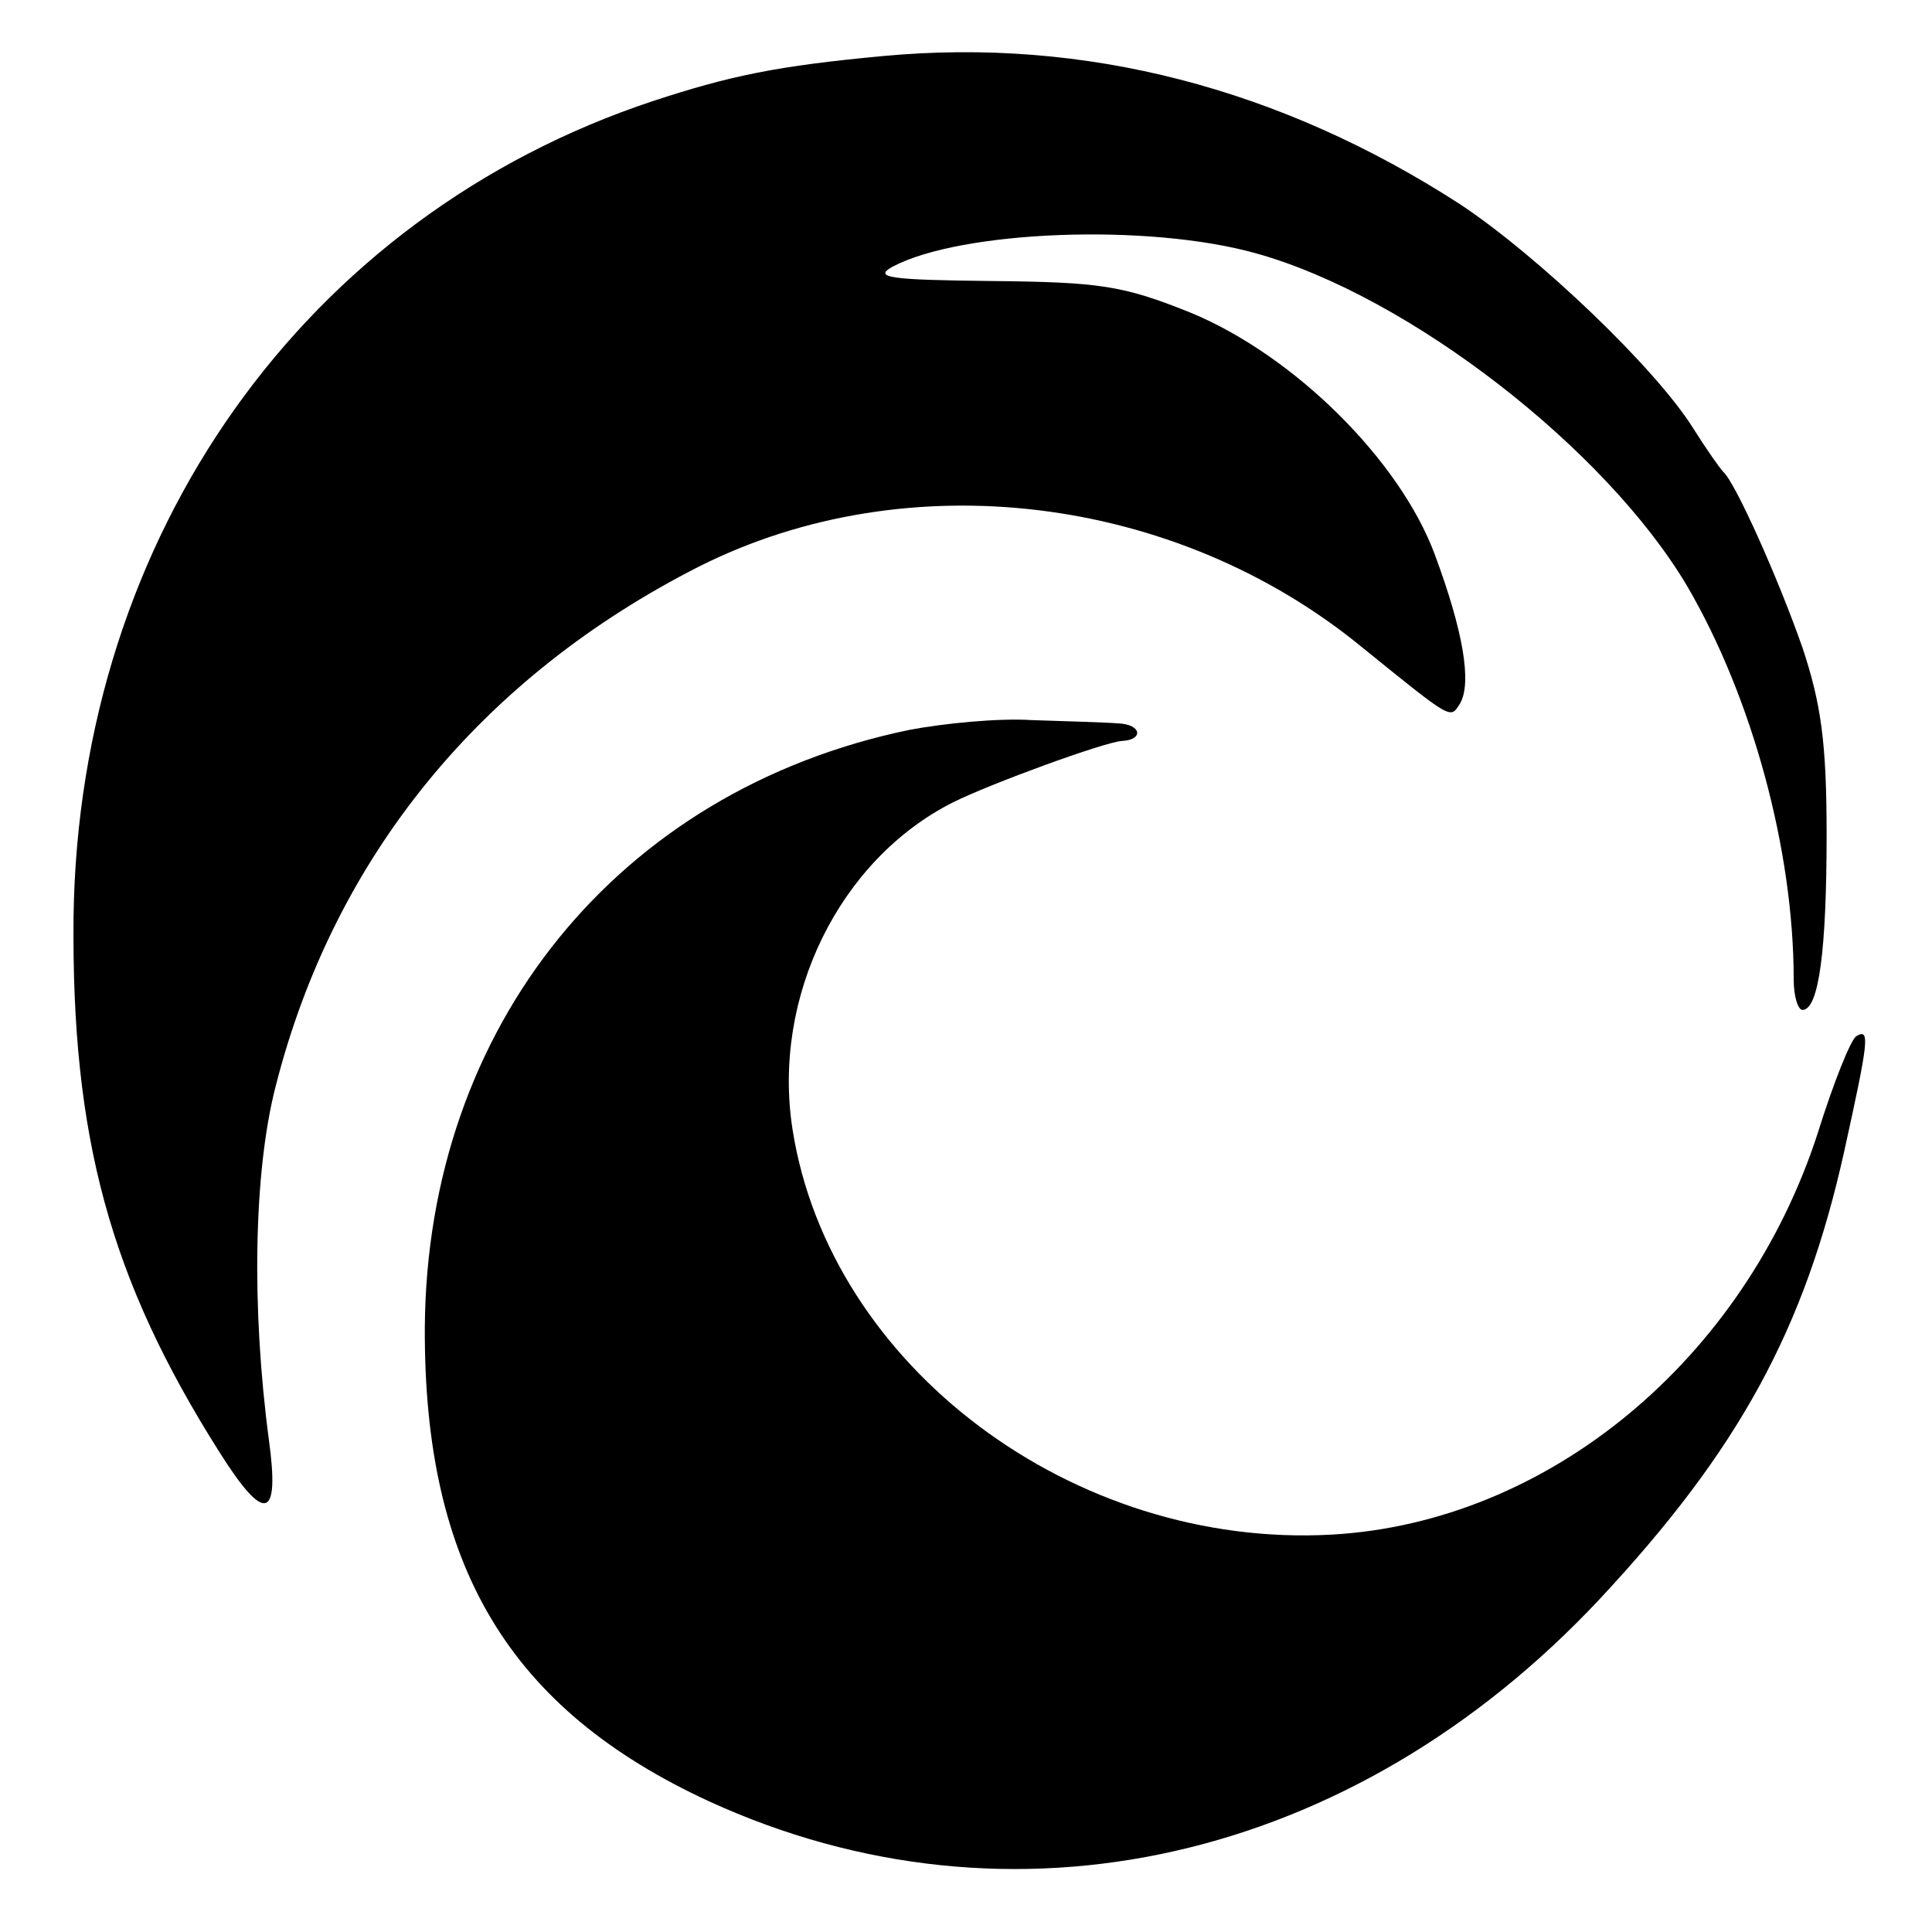 <?xml version="1.0" standalone="no"?>
<!DOCTYPE svg PUBLIC "-//W3C//DTD SVG 20010904//EN"
 "http://www.w3.org/TR/2001/REC-SVG-20010904/DTD/svg10.dtd">
<svg version="1.0" xmlns="http://www.w3.org/2000/svg"
 width="176pt" height="176pt" viewBox="0 0 176 176"
 preserveAspectRatio="xMidYMid meet">
<g transform="translate(0,176) scale(0.1,-0.1)"
fill="#000000" stroke="none">
<path d="M805 1709 c-97 -9 -140 -18 -210 -41 -317 -105 -523 -395 -528 -743
-2 -201 33 -330 133 -488 41 -65 55 -62 45 11 -16 120 -14 244 6 322 53 209
187 373 386 474 189 95 433 66 603 -73 84 -68 81 -66 90 -52 11 19 3 66 -23
136 -32 86 -128 181 -222 220 -62 25 -83 28 -182 29 -92 1 -108 3 -90 13 62
33 233 40 332 12 139 -39 318 -178 392 -303 59 -101 97 -240 97 -358 0 -16 4
-28 8 -28 15 0 22 55 22 160 0 83 -5 119 -22 170 -22 63 -61 150 -72 160 -3 3
-15 20 -27 39 -34 55 -142 158 -213 205 -164 106 -342 152 -525 135z"/>
<path d="M828 1095 c-265 -55 -439 -270 -441 -544 -1 -218 77 -348 259 -432
275 -126 586 -56 811 184 127 136 187 246 223 408 22 100 24 113 11 105 -5 -3
-21 -43 -35 -88 -67 -207 -246 -355 -443 -366 -235 -13 -457 153 -491 369 -19
121 43 246 146 298 34 17 138 55 154 56 20 1 18 15 -3 16 -13 1 -49 2 -79 3
-30 2 -81 -3 -112 -9z"/>
</g>
</svg>
